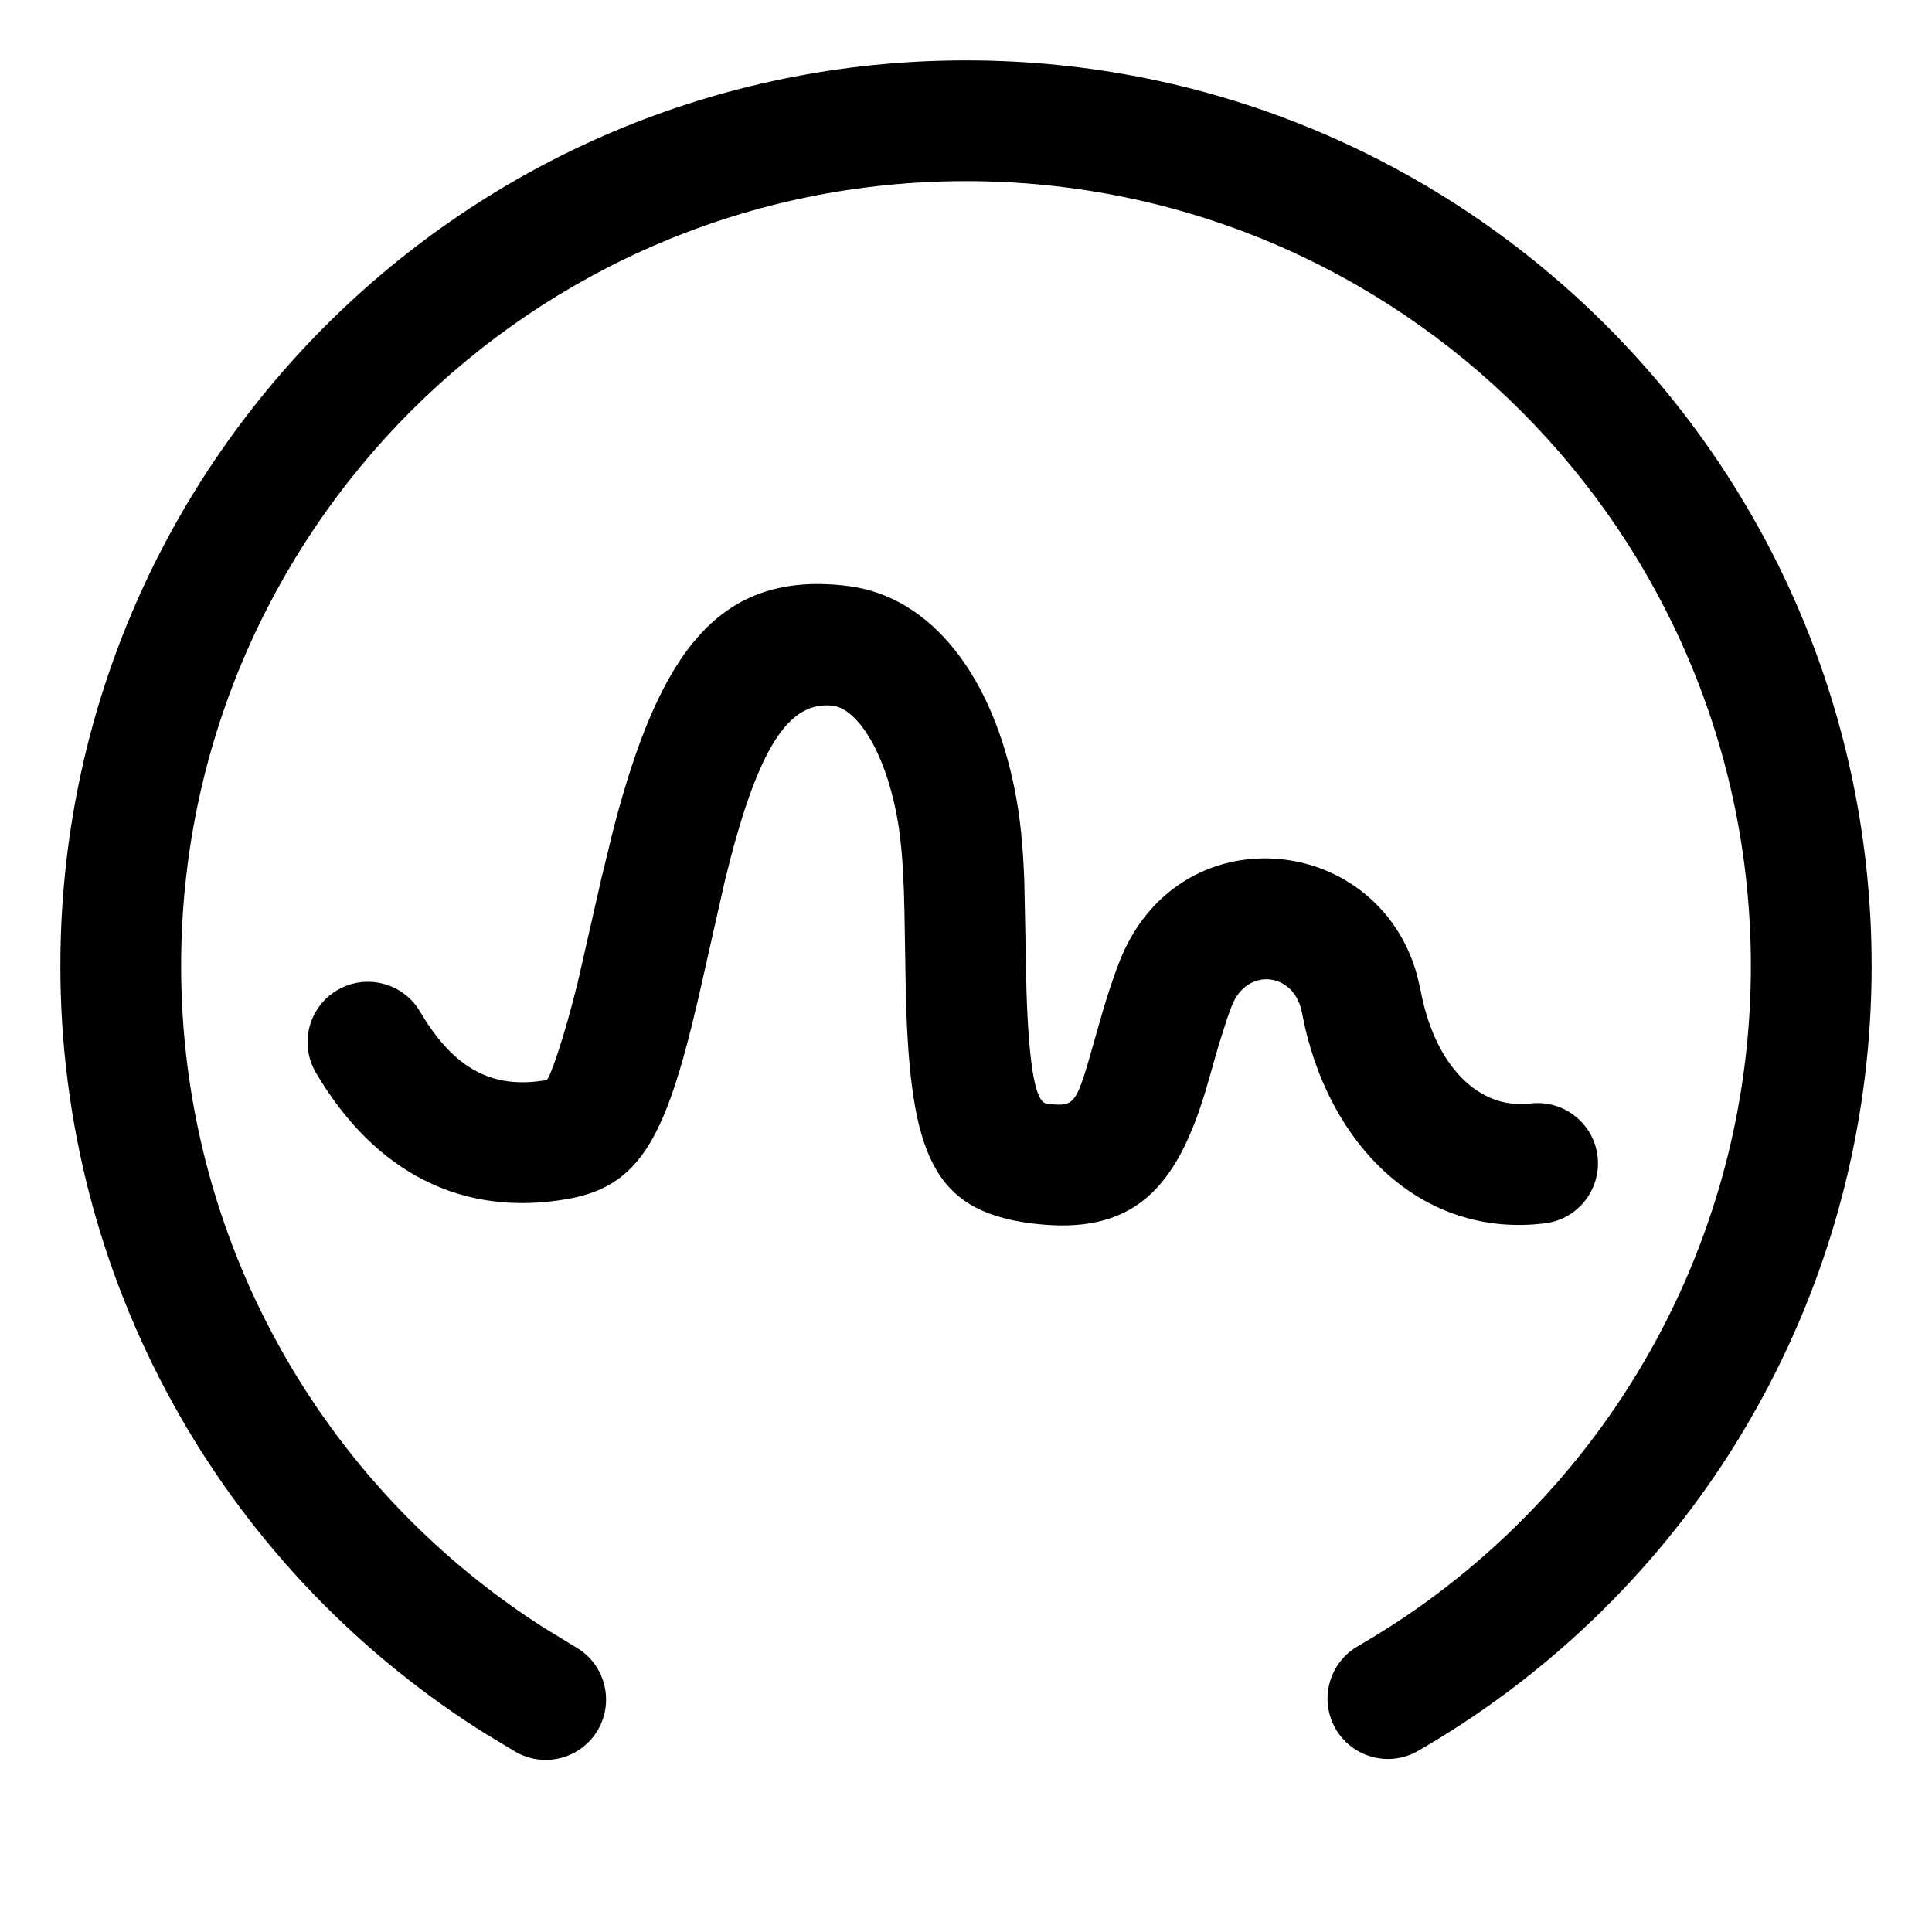 <?xml version="1.0" encoding="UTF-8"?>
<svg width="16px" height="16px" viewBox="0 0 16 16" version="1.1" xmlns="http://www.w3.org/2000/svg" xmlns:xlink="http://www.w3.org/1999/xlink">
    <title>status-system-monitor-dark</title>
    <g id="status-system-monitor-dark" stroke="none" stroke-width="1" fill="none" fill-rule="evenodd">
        <path d="M8,0.5 C12.142,0.5 15.5,3.858 15.5,8 C15.5,10.464 14.303,12.728 12.33,14.125 C12.14,14.259 11.945,14.384 11.744,14.5 C11.505,14.638 11.199,14.556 11.061,14.317 C10.923,14.078 11.005,13.772 11.244,13.634 C11.418,13.533 11.588,13.425 11.752,13.309 C13.463,12.097 14.5,10.136 14.5,8 C14.5,4.41 11.59,1.5 8,1.5 C4.41,1.5 1.5,4.41 1.5,8 C1.5,10.243 2.644,12.289 4.499,13.477 L4.768,13.641 C5.008,13.779 5.09,14.084 4.953,14.324 C4.815,14.563 4.51,14.646 4.27,14.508 L4.013,14.353 L3.959,14.319 C1.821,12.949 0.5,10.587 0.5,8 C0.5,3.858 3.858,0.5 8,0.5 Z M7.023,4.853 C7.72,4.94 8.222,5.61 8.406,6.553 C8.449,6.774 8.472,6.998 8.483,7.299 L8.501,8.21 C8.523,8.903 8.587,9.129 8.666,9.139 C8.875,9.166 8.905,9.156 9.007,8.813 L9.135,8.366 C9.178,8.222 9.219,8.098 9.266,7.976 C9.743,6.73 11.401,6.884 11.734,8.07 L11.765,8.202 C11.873,8.78 12.194,9.134 12.575,9.143 L12.672,9.139 C12.946,9.105 13.196,9.299 13.23,9.573 C13.264,9.847 13.069,10.097 12.795,10.131 C11.772,10.258 10.986,9.479 10.782,8.385 C10.72,8.052 10.325,8.005 10.2,8.333 L10.164,8.431 L10.094,8.65 C10.073,8.722 10.003,8.969 10.001,8.976 C9.751,9.845 9.388,10.24 8.538,10.131 C7.721,10.025 7.539,9.552 7.502,8.258 L7.493,7.714 C7.487,7.249 7.47,6.977 7.425,6.744 C7.314,6.178 7.082,5.868 6.9,5.845 C6.528,5.799 6.27,6.2 6.004,7.29 L5.84,8.017 C5.546,9.345 5.352,9.815 4.703,9.929 C3.829,10.084 3.104,9.711 2.617,8.885 C2.476,8.647 2.555,8.34 2.793,8.2 C3.031,8.06 3.338,8.139 3.478,8.377 C3.762,8.858 4.084,9.023 4.529,8.944 L4.545,8.918 C4.581,8.841 4.672,8.59 4.785,8.134 L4.979,7.281 L5.081,6.862 C5.463,5.397 5.954,4.72 7.023,4.853 Z" id="形状" fill="#000000" fill-rule="nonzero"></path>
    </g>
</svg>